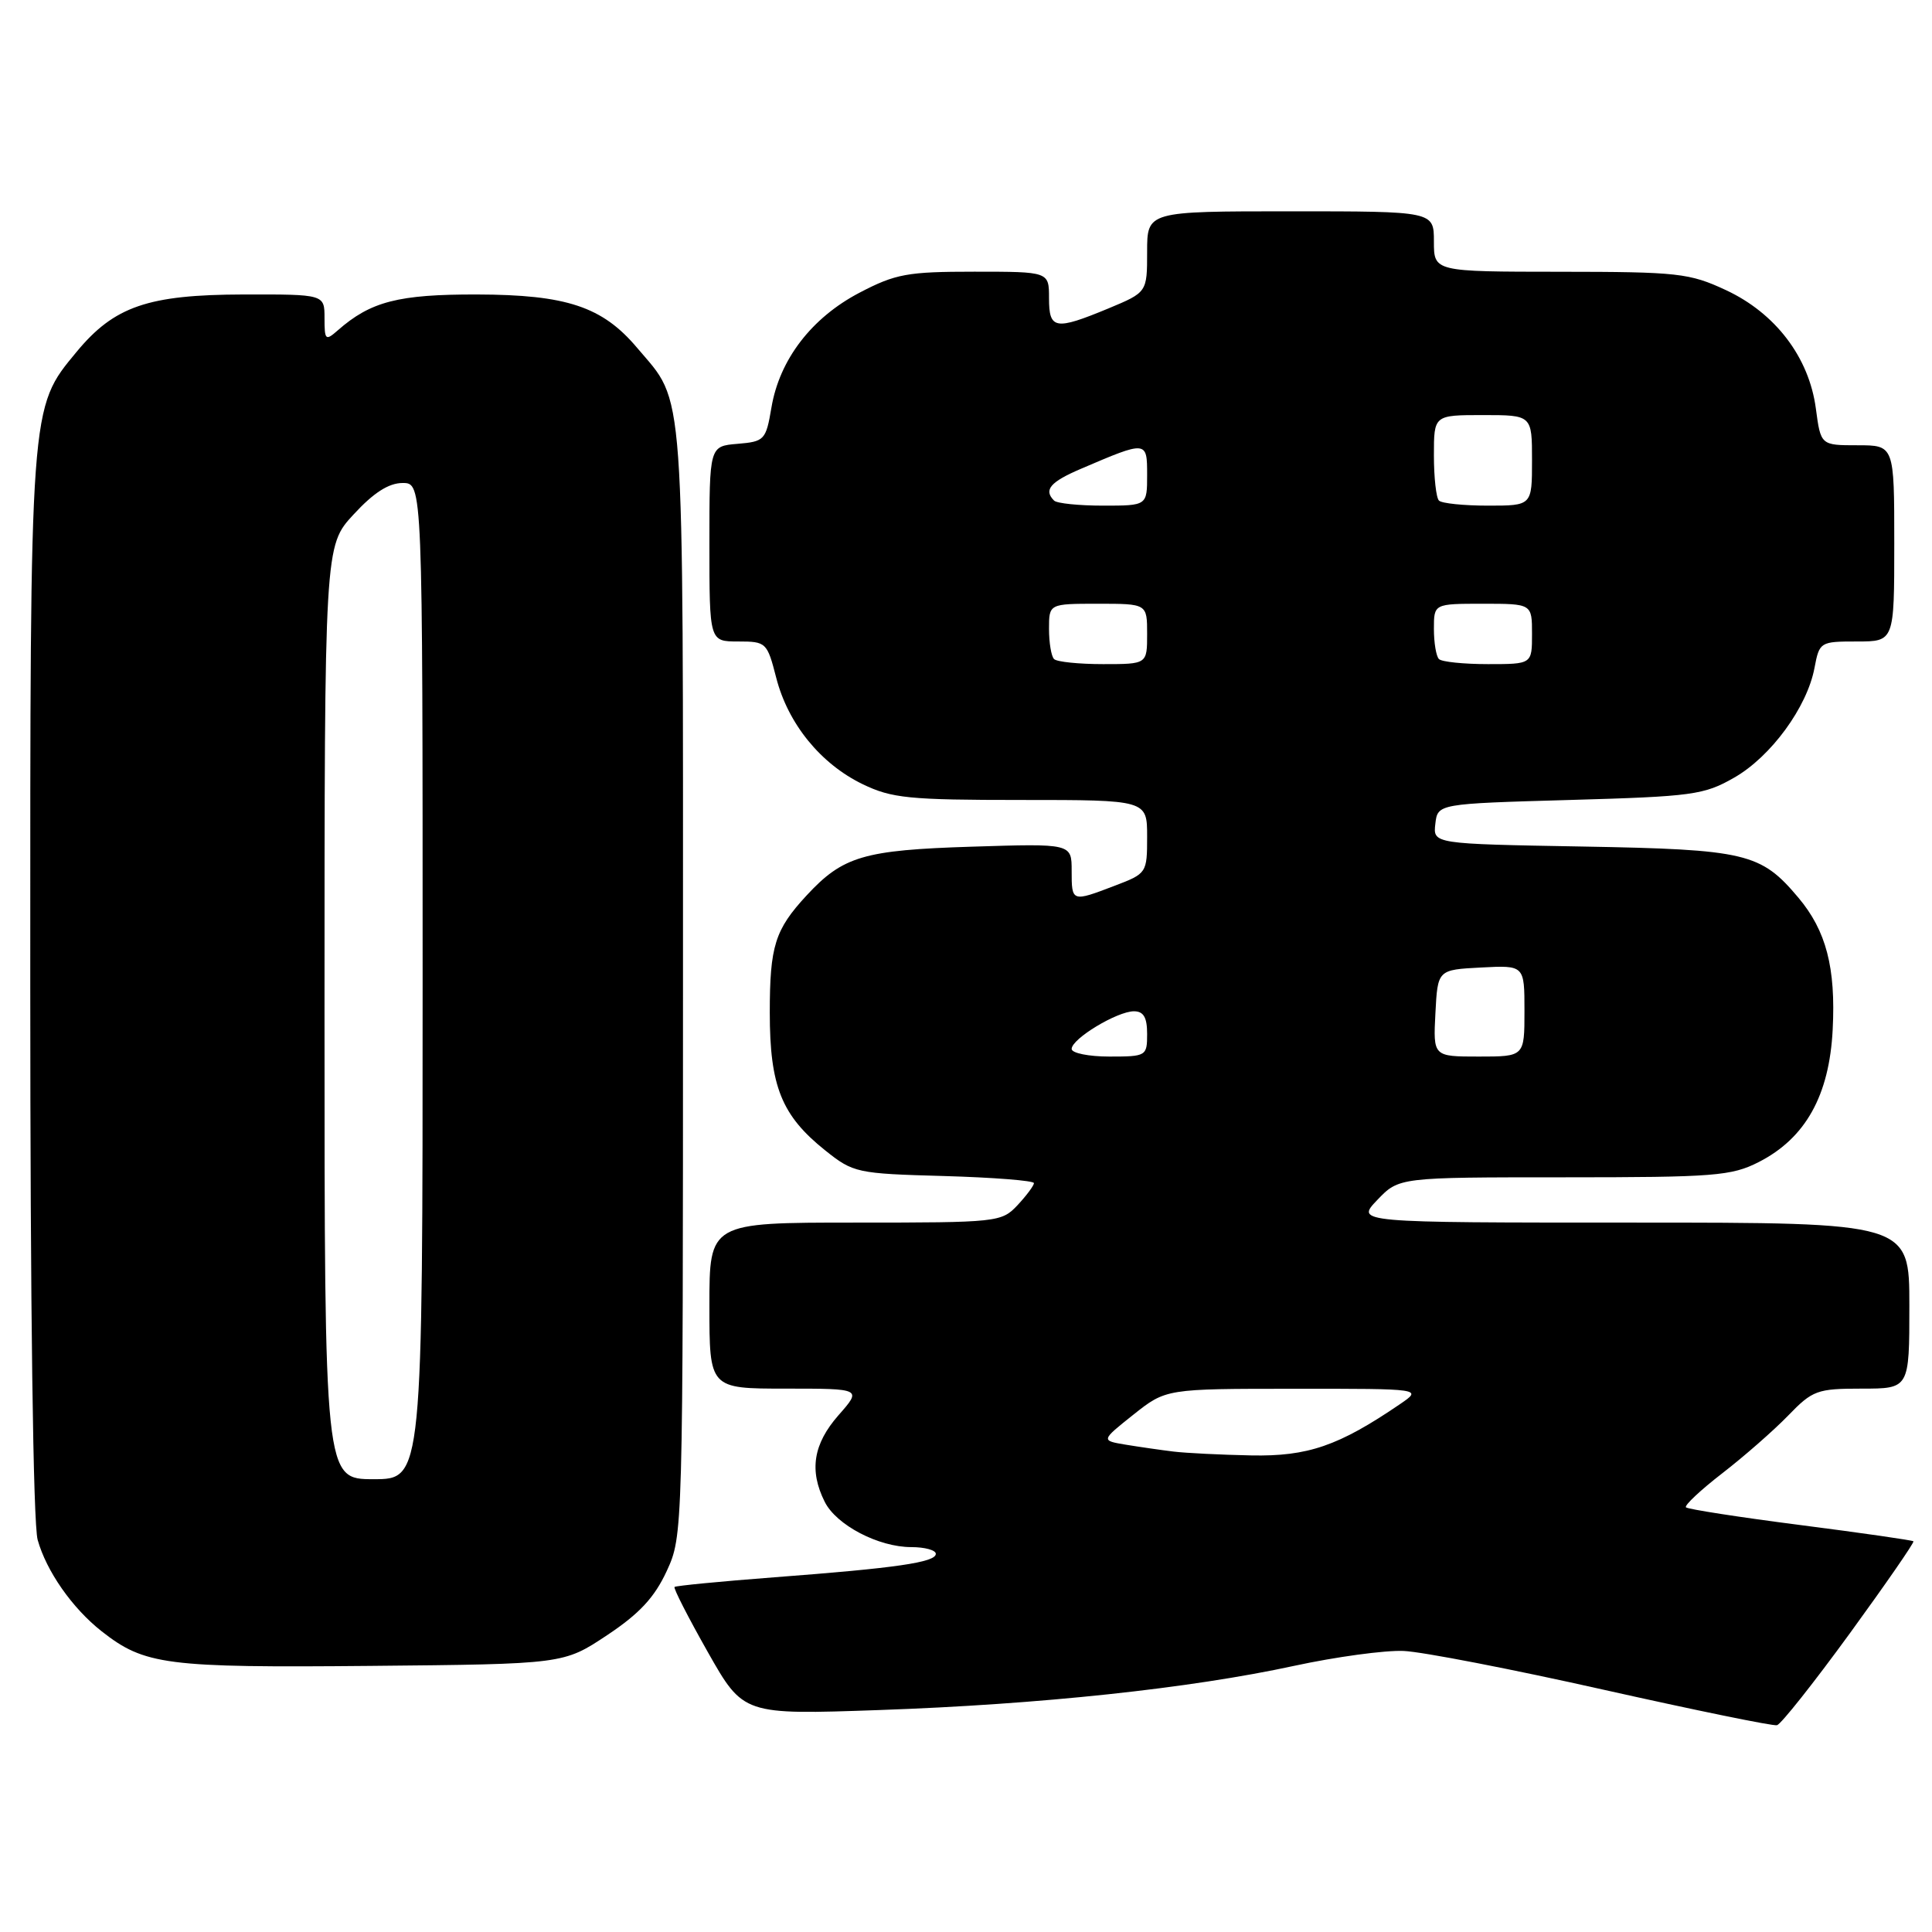 <?xml version="1.0" encoding="UTF-8" standalone="no"?>
<!DOCTYPE svg PUBLIC "-//W3C//DTD SVG 1.1//EN" "http://www.w3.org/Graphics/SVG/1.1/DTD/svg11.dtd" >
<svg xmlns="http://www.w3.org/2000/svg" xmlns:xlink="http://www.w3.org/1999/xlink" version="1.1" viewBox="0 0 256 256">
 <g >
 <path fill="currentColor"
d=" M 245.11 216.43 C 249.88 209.87 253.68 204.38 253.54 204.23 C 253.41 204.09 246.67 203.12 238.58 202.08 C 230.48 201.04 223.65 199.98 223.40 199.73 C 223.15 199.49 225.32 197.45 228.22 195.21 C 231.13 192.96 235.05 189.52 236.95 187.56 C 240.18 184.22 240.78 184.00 246.70 184.00 C 253.00 184.00 253.00 184.00 253.00 173.00 C 253.00 162.00 253.00 162.00 216.31 162.00 C 179.63 162.00 179.63 162.00 182.50 159.00 C 185.37 156.00 185.37 156.00 207.23 156.00 C 227.18 156.00 229.42 155.82 233.04 153.98 C 239.24 150.82 242.40 145.15 242.84 136.42 C 243.26 128.22 241.98 123.32 238.29 118.94 C 233.31 113.02 231.39 112.56 209.69 112.17 C 189.88 111.82 189.88 111.82 190.19 109.16 C 190.50 106.50 190.50 106.50 208.00 106.00 C 224.27 105.54 225.80 105.33 229.79 103.04 C 234.66 100.26 239.46 93.69 240.43 88.50 C 241.08 85.06 241.18 85.00 246.05 85.00 C 251.00 85.00 251.00 85.00 251.00 72.00 C 251.00 59.00 251.00 59.00 246.13 59.00 C 241.26 59.00 241.26 59.00 240.61 54.13 C 239.71 47.35 235.26 41.50 228.69 38.44 C 223.86 36.19 222.35 36.02 206.75 36.01 C 190.00 36.00 190.00 36.00 190.00 32.00 C 190.00 28.00 190.00 28.00 171.00 28.00 C 152.00 28.00 152.00 28.00 152.00 33.37 C 152.00 38.73 152.00 38.73 146.87 40.87 C 139.80 43.80 139.00 43.66 139.00 39.50 C 139.00 36.00 139.00 36.00 129.11 36.00 C 120.24 36.00 118.68 36.28 113.88 38.79 C 107.54 42.11 103.29 47.64 102.22 54.00 C 101.49 58.31 101.30 58.51 97.73 58.81 C 94.00 59.12 94.00 59.12 94.00 72.06 C 94.00 85.00 94.00 85.00 97.81 85.00 C 101.53 85.00 101.65 85.12 102.86 89.83 C 104.42 95.90 108.73 101.21 114.31 103.91 C 118.16 105.77 120.44 106.00 135.32 106.00 C 152.00 106.00 152.00 106.00 152.00 110.86 C 152.00 115.67 151.95 115.75 147.72 117.36 C 142.01 119.54 142.00 119.54 142.00 115.38 C 142.00 111.77 142.00 111.77 128.75 112.19 C 114.44 112.64 111.69 113.45 106.87 118.66 C 102.68 123.19 102.00 125.36 102.00 134.18 C 102.00 143.94 103.56 147.81 109.34 152.43 C 113.07 155.41 113.52 155.51 125.09 155.83 C 131.64 156.02 137.00 156.44 137.00 156.77 C 137.00 157.10 136.02 158.41 134.83 159.69 C 132.70 161.95 132.23 162.00 113.33 162.00 C 94.00 162.00 94.00 162.00 94.00 173.00 C 94.00 184.00 94.00 184.00 104.10 184.00 C 114.21 184.00 114.21 184.00 111.10 187.53 C 107.76 191.34 107.20 194.85 109.28 199.00 C 110.82 202.08 116.40 205.00 120.75 205.00 C 122.54 205.00 124.00 205.40 124.00 205.89 C 124.00 207.02 118.73 207.78 102.59 209.00 C 95.50 209.54 89.55 210.12 89.38 210.28 C 89.21 210.45 91.20 214.33 93.79 218.91 C 98.50 227.22 98.50 227.22 116.50 226.59 C 137.77 225.85 157.65 223.73 171.50 220.73 C 177.00 219.54 183.53 218.65 186.00 218.76 C 188.47 218.87 200.40 221.18 212.50 223.90 C 224.60 226.61 234.93 228.73 235.46 228.60 C 235.99 228.47 240.33 222.99 245.11 216.43 Z  M 80.43 216.68 C 84.72 213.83 86.72 211.68 88.34 208.18 C 90.49 203.52 90.50 203.25 90.50 130.00 C 90.50 49.31 90.81 53.66 84.44 46.11 C 79.83 40.63 75.08 39.05 63.20 39.02 C 52.79 39.00 49.12 39.94 44.75 43.78 C 43.13 45.20 43.00 45.08 43.00 42.15 C 43.00 39.00 43.00 39.00 32.25 39.02 C 19.62 39.05 15.14 40.59 10.15 46.62 C 3.93 54.14 4.00 53.24 4.01 130.43 C 4.01 173.29 4.39 201.88 4.99 204.04 C 6.15 208.19 9.57 213.08 13.45 216.14 C 19.16 220.63 21.96 220.99 49.09 220.74 C 74.68 220.50 74.68 220.50 80.43 216.68 Z  M 155.50 192.34 C 153.85 192.14 151.01 191.73 149.18 191.43 C 145.87 190.88 145.87 190.88 150.18 187.45 C 154.50 184.02 154.50 184.02 171.50 184.02 C 188.50 184.01 188.50 184.01 185.50 186.06 C 177.37 191.60 173.29 193.00 165.78 192.85 C 161.78 192.77 157.15 192.54 155.50 192.34 Z  M 142.00 138.99 C 142.00 137.64 148.02 134.01 150.25 134.00 C 151.53 134.00 152.00 134.81 152.00 137.00 C 152.00 139.93 151.89 140.00 147.00 140.00 C 144.25 140.00 142.00 139.54 142.00 138.99 Z  M 190.20 134.25 C 190.50 128.50 190.50 128.50 196.25 128.20 C 202.00 127.90 202.00 127.90 202.00 133.95 C 202.00 140.00 202.00 140.00 195.95 140.00 C 189.90 140.00 189.90 140.00 190.20 134.25 Z  M 139.67 87.33 C 139.30 86.97 139.00 85.17 139.00 83.33 C 139.00 80.00 139.00 80.00 145.50 80.00 C 152.00 80.00 152.00 80.00 152.00 84.00 C 152.00 88.00 152.00 88.00 146.17 88.00 C 142.96 88.00 140.03 87.70 139.67 87.33 Z  M 190.67 87.33 C 190.30 86.97 190.00 85.17 190.00 83.33 C 190.00 80.00 190.00 80.00 196.50 80.00 C 203.00 80.00 203.00 80.00 203.00 84.00 C 203.00 88.00 203.00 88.00 197.17 88.00 C 193.96 88.00 191.03 87.70 190.67 87.33 Z  M 139.67 66.33 C 138.25 64.92 139.15 63.86 143.25 62.11 C 151.98 58.37 152.00 58.38 152.00 62.93 C 152.00 67.00 152.00 67.00 146.17 67.00 C 142.96 67.00 140.03 66.70 139.67 66.33 Z  M 190.67 66.33 C 190.30 65.97 190.00 63.27 190.00 60.33 C 190.00 55.00 190.00 55.00 196.50 55.00 C 203.00 55.00 203.00 55.00 203.00 61.00 C 203.00 67.00 203.00 67.00 197.17 67.00 C 193.96 67.00 191.03 66.70 190.67 66.33 Z  M 43.00 134.17 C 43.00 72.33 43.00 72.33 46.85 68.17 C 49.50 65.29 51.51 64.00 53.35 64.00 C 56.00 64.00 56.00 64.00 56.00 130.00 C 56.00 196.00 56.00 196.00 49.50 196.00 C 43.00 196.00 43.00 196.00 43.00 134.17 Z "/>
</g>
</svg>